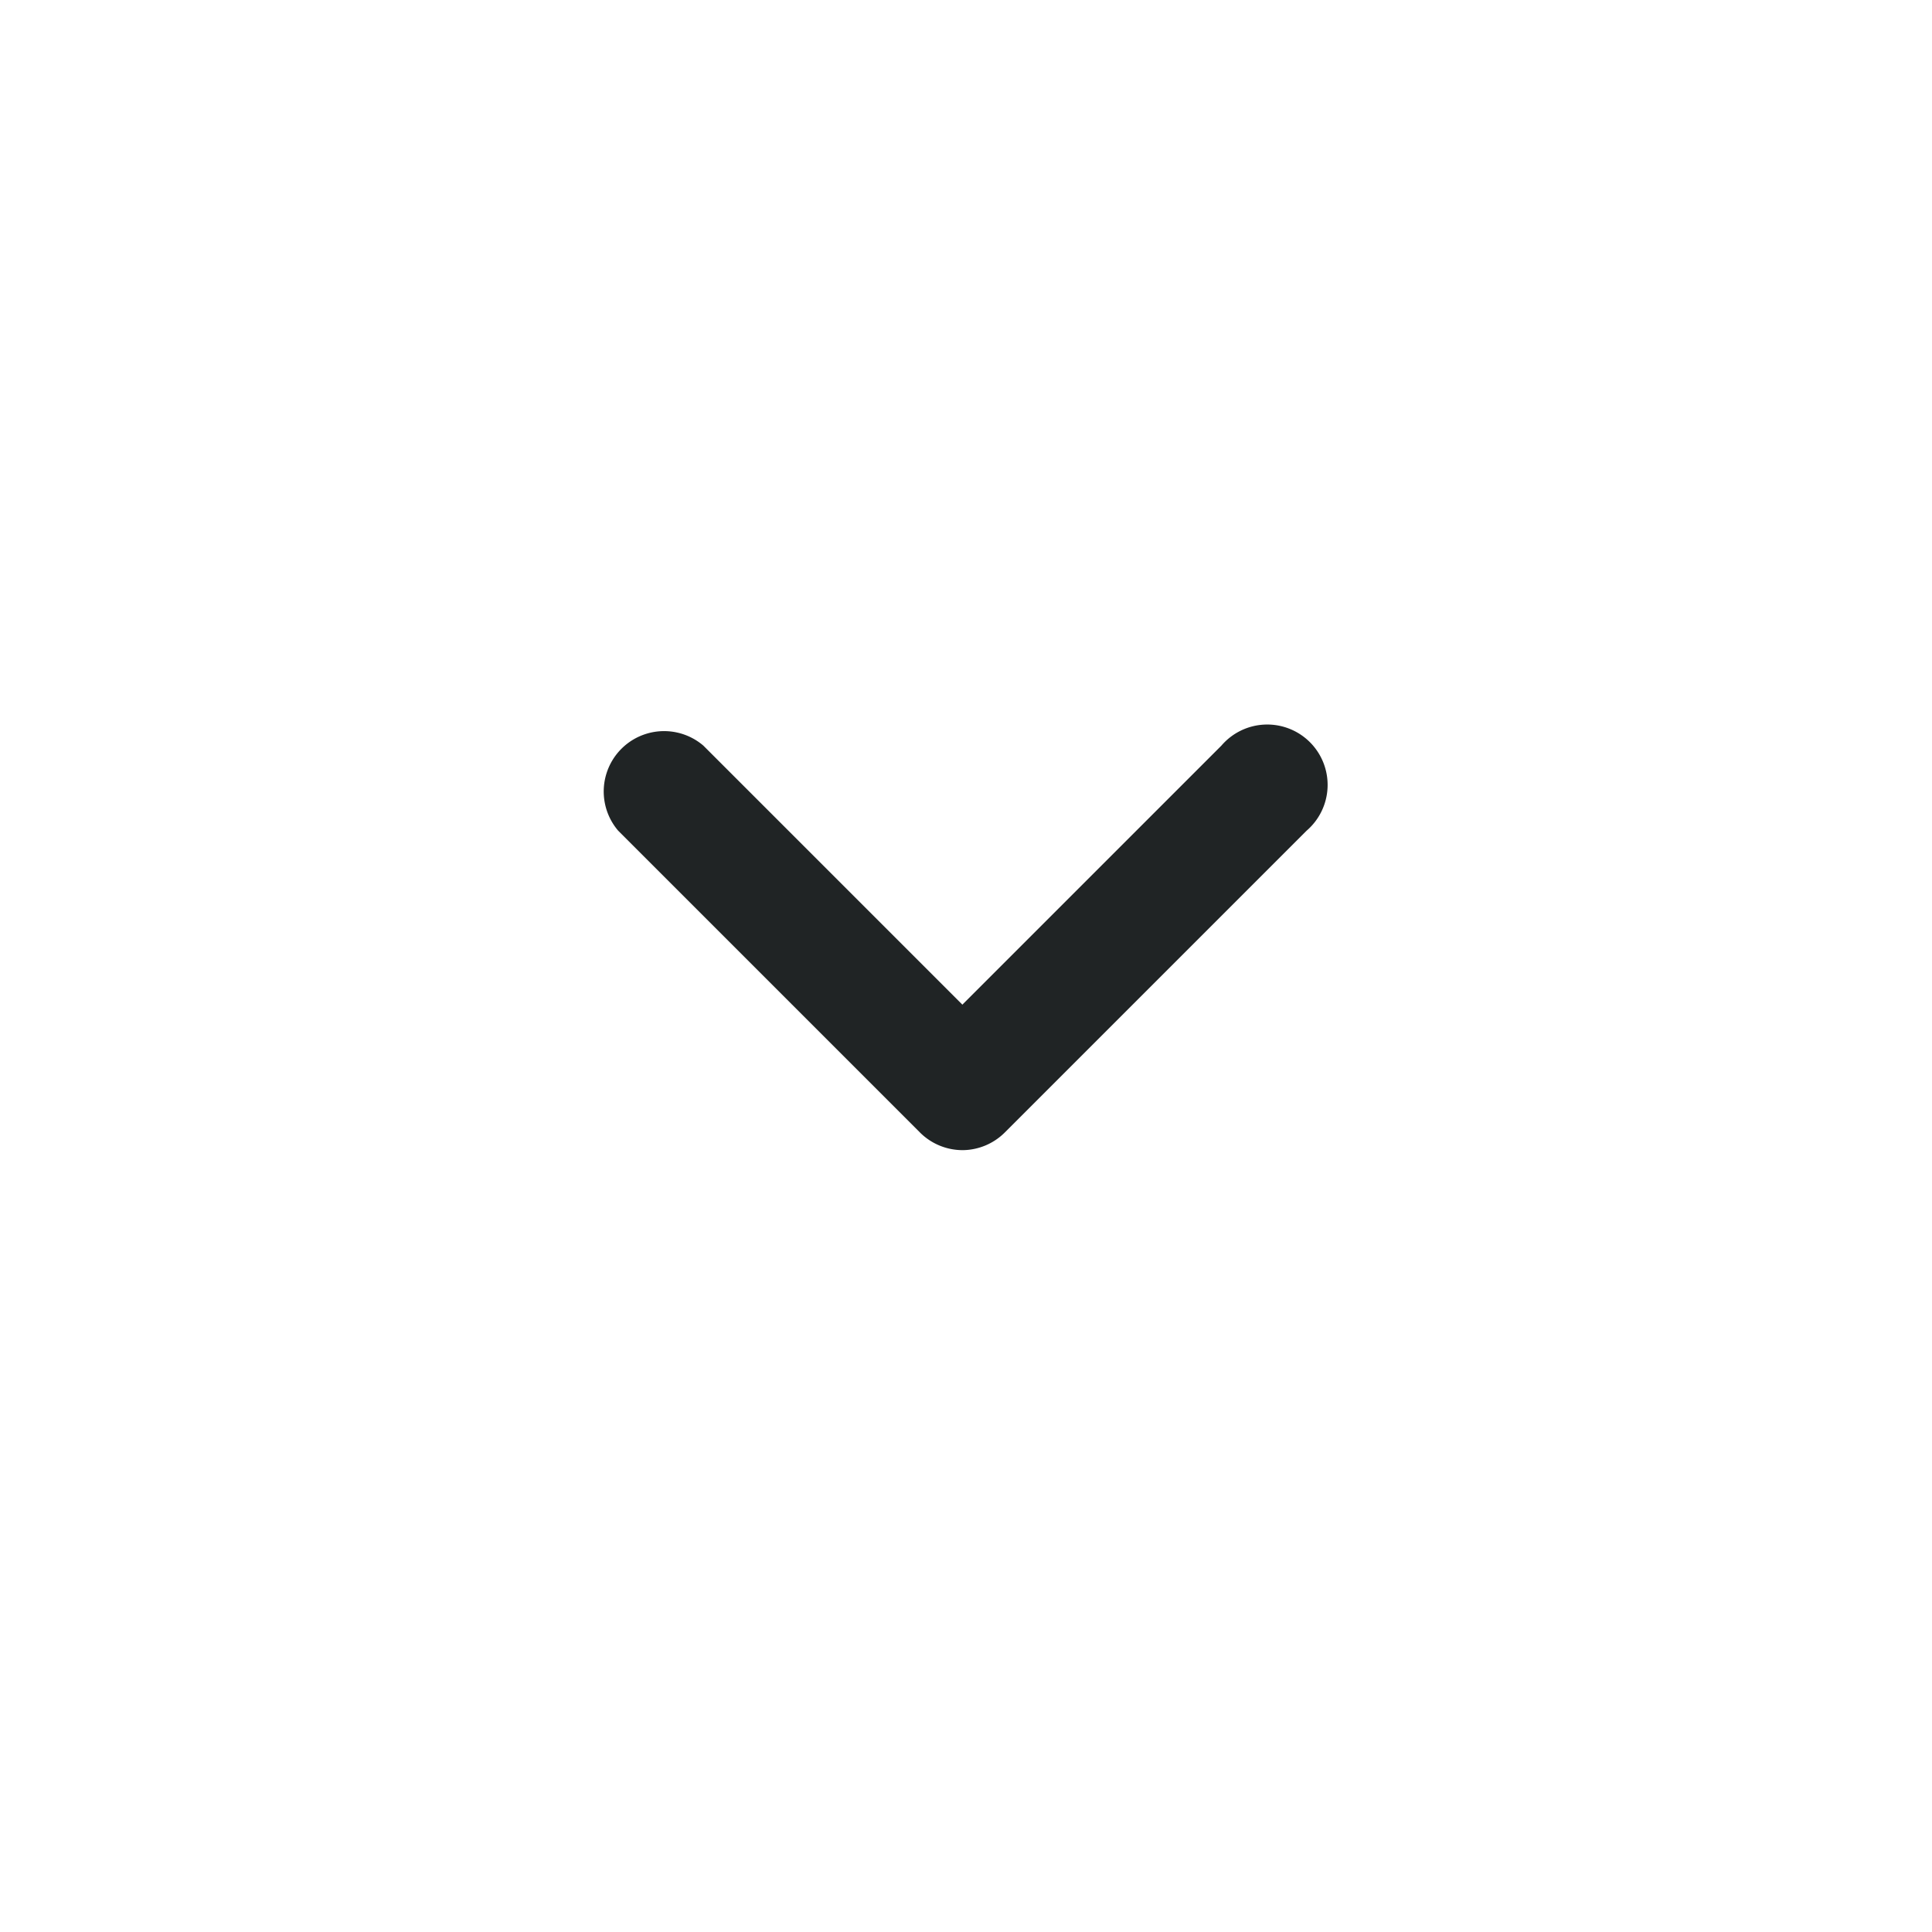 <?xml version="1.0" standalone="no"?><!DOCTYPE svg PUBLIC "-//W3C//DTD SVG 1.1//EN" "http://www.w3.org/Graphics/SVG/1.1/DTD/svg11.dtd"><svg t="1677191179768" class="icon" viewBox="0 0 1024 1024" version="1.1" xmlns="http://www.w3.org/2000/svg" p-id="5917" xmlns:xlink="http://www.w3.org/1999/xlink" width="200" height="200"><path d="M510.4 609.6a32 32 0 0 1-22.72-9.28l-160-160a32 32 0 0 1 45.12-45.12l137.28 137.28 137.28-137.28a32 32 0 1 1 45.12 45.12l-160 160a32 32 0 0 1-22.08 9.28z" fill="#202425" p-id="5918"></path></svg>